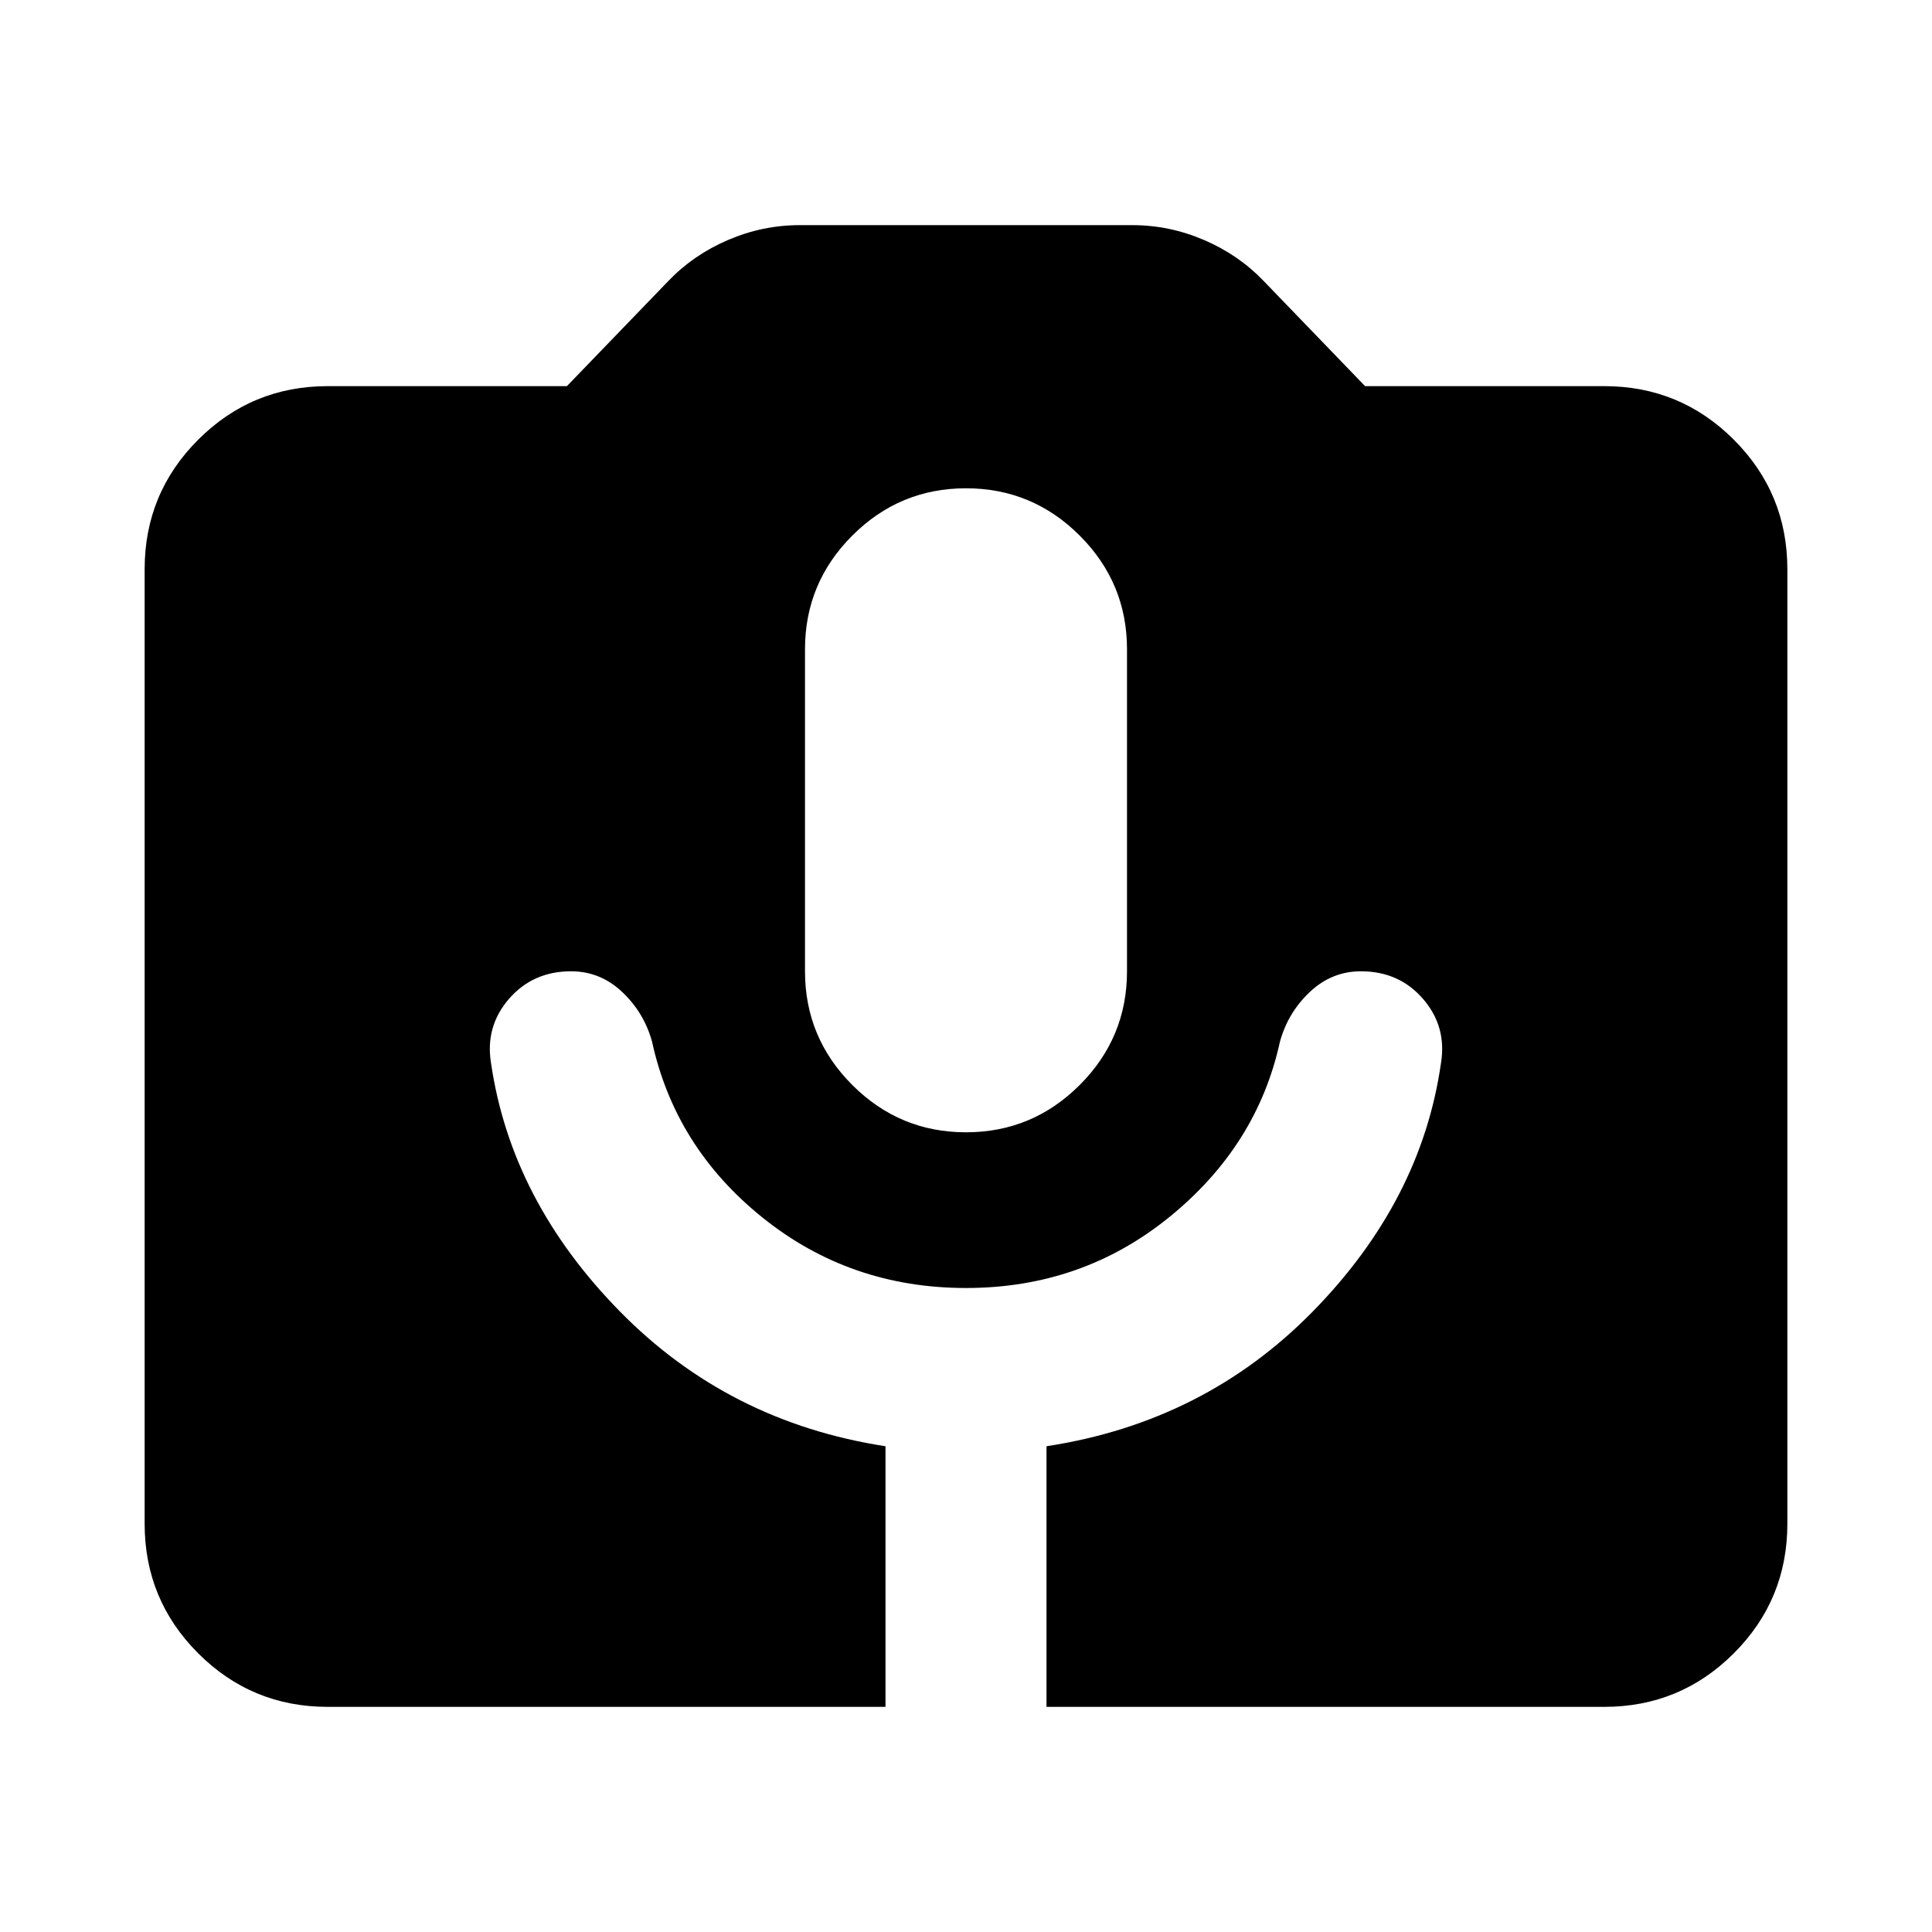 <svg aria-hidden="true" viewBox="0 -960 960 960" fill="currentColor">
  <path d="M162.87-111.869q-37.783 0-64.392-26.609Q71.87-165.087 71.87-202.87v-474.26q0-37.783 26.61-64.392 26.608-26.609 64.391-26.609h118.826l50.478-52.326q12.435-12.956 29.609-20.315 17.174-7.359 35.608-7.359H562.61q18.434 0 35.608 7.359 17.174 7.359 29.609 20.315l50.478 52.326H797.13q37.783 0 64.392 26.609 26.609 26.609 26.609 64.392v474.26q0 37.783-26.609 64.392-26.609 26.609-64.392 26.609H520V-241.37q78.478-12 132.359-67 53.88-55 63.641-123.282 3-18.239-8.88-31.978-11.881-13.74-30.881-13.74-14.478 0-25.359 10.24Q640-456.891 636-442.413q-11.239 51.565-54.739 86.989Q537.761-320 480-320q-57.522 0-101.022-34.924-43.5-34.924-54.978-87.489-4-14.478-14.88-24.717-10.881-10.24-25.359-10.24-19 0-30.881 13.74Q241-449.891 244-431.652q10 68.282 64 123.282t132 67v129.501H162.87ZM480-397.37q33 0 56.5-23.5t23.5-56.5v-160q0-33-23.5-56.5t-56.5-23.5q-33 0-56.5 23.5t-23.5 56.5v160q0 33 23.5 56.5t56.5 23.5Z"/>
</svg>

